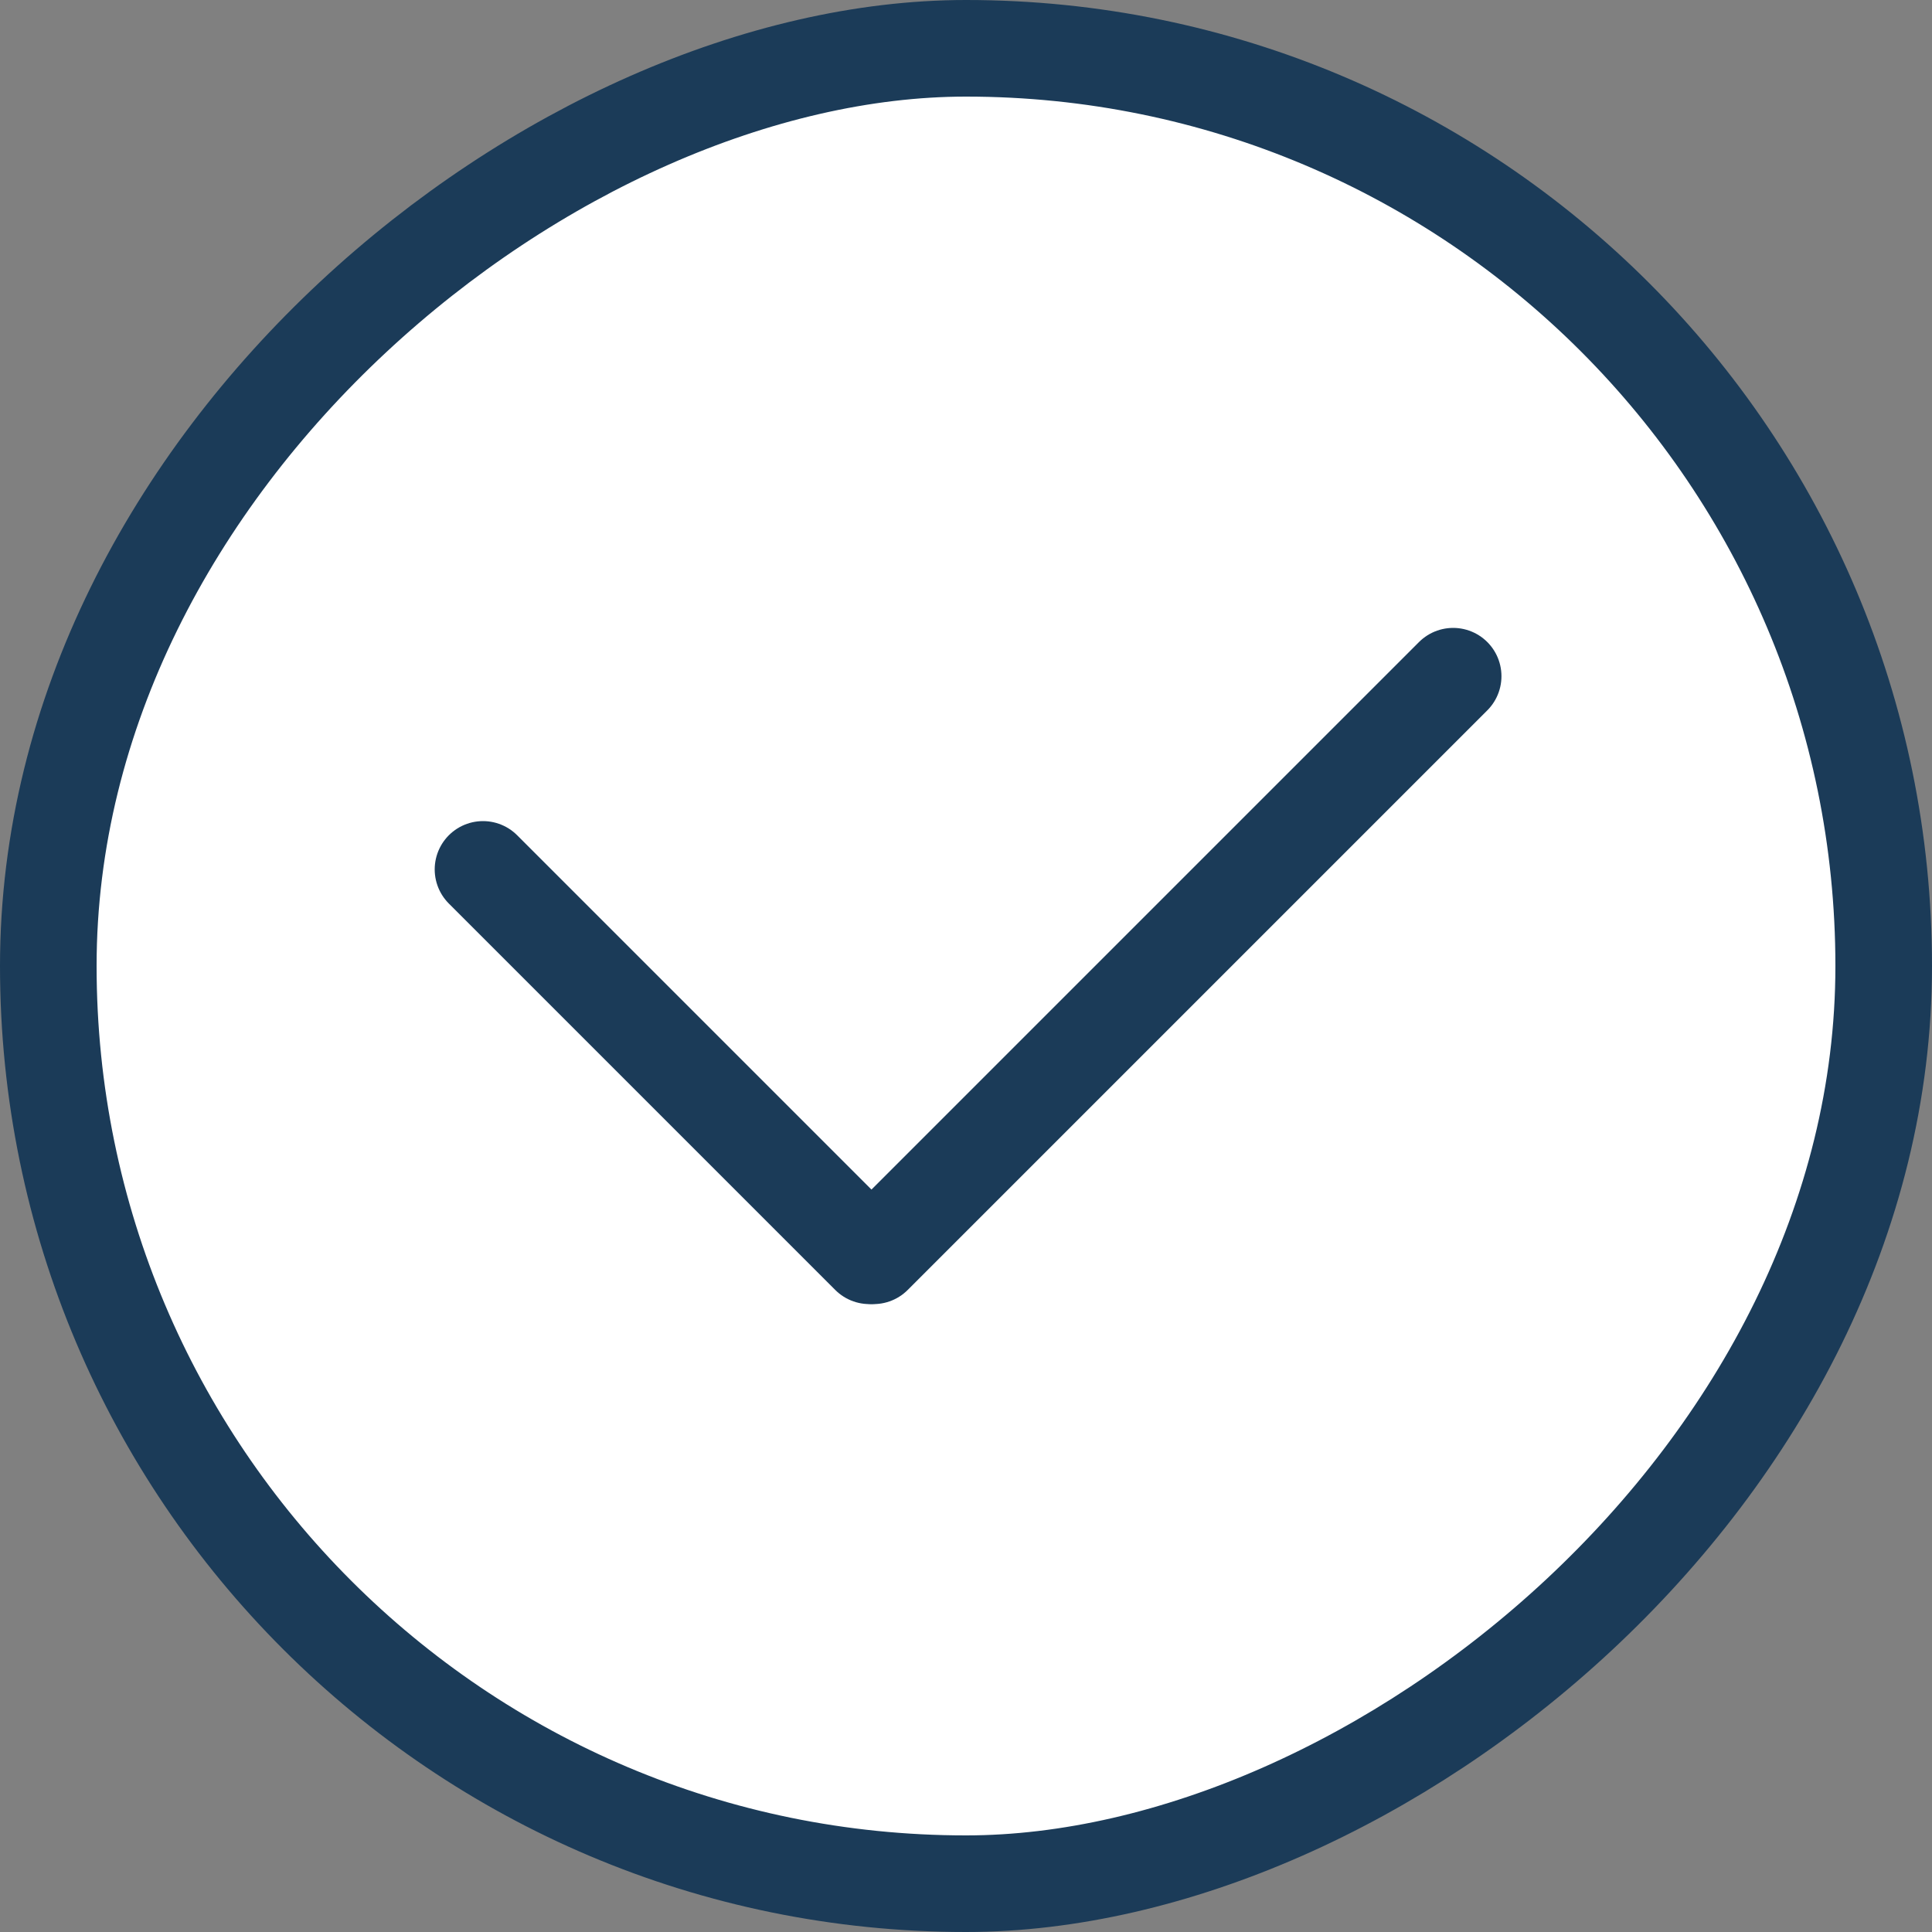 <svg width="20" height="20" viewBox="0 0 20 20" fill="none" xmlns="http://www.w3.org/2000/svg">
<rect x="0" y="0" width="20" height="20" fill="#808080" stroke="none"/>
<rect x="0.5" y="19.5" width="19" height="19" rx="9.5" transform="rotate(-90 0.5 19.5)" fill="white"/>
<path d="M9 13L5 9" stroke="#1B3B58" stroke-linecap="round" stroke-linejoin="round"/>
<path d="M9.043 13L15.043 7" stroke="#1B3B58" stroke-linecap="round" stroke-linejoin="round"/>
<rect x="0.5" y="19.5" width="19" height="19" rx="9.5" transform="rotate(-90 0.5 19.5)" stroke="#1B3B58"/>
</svg>
